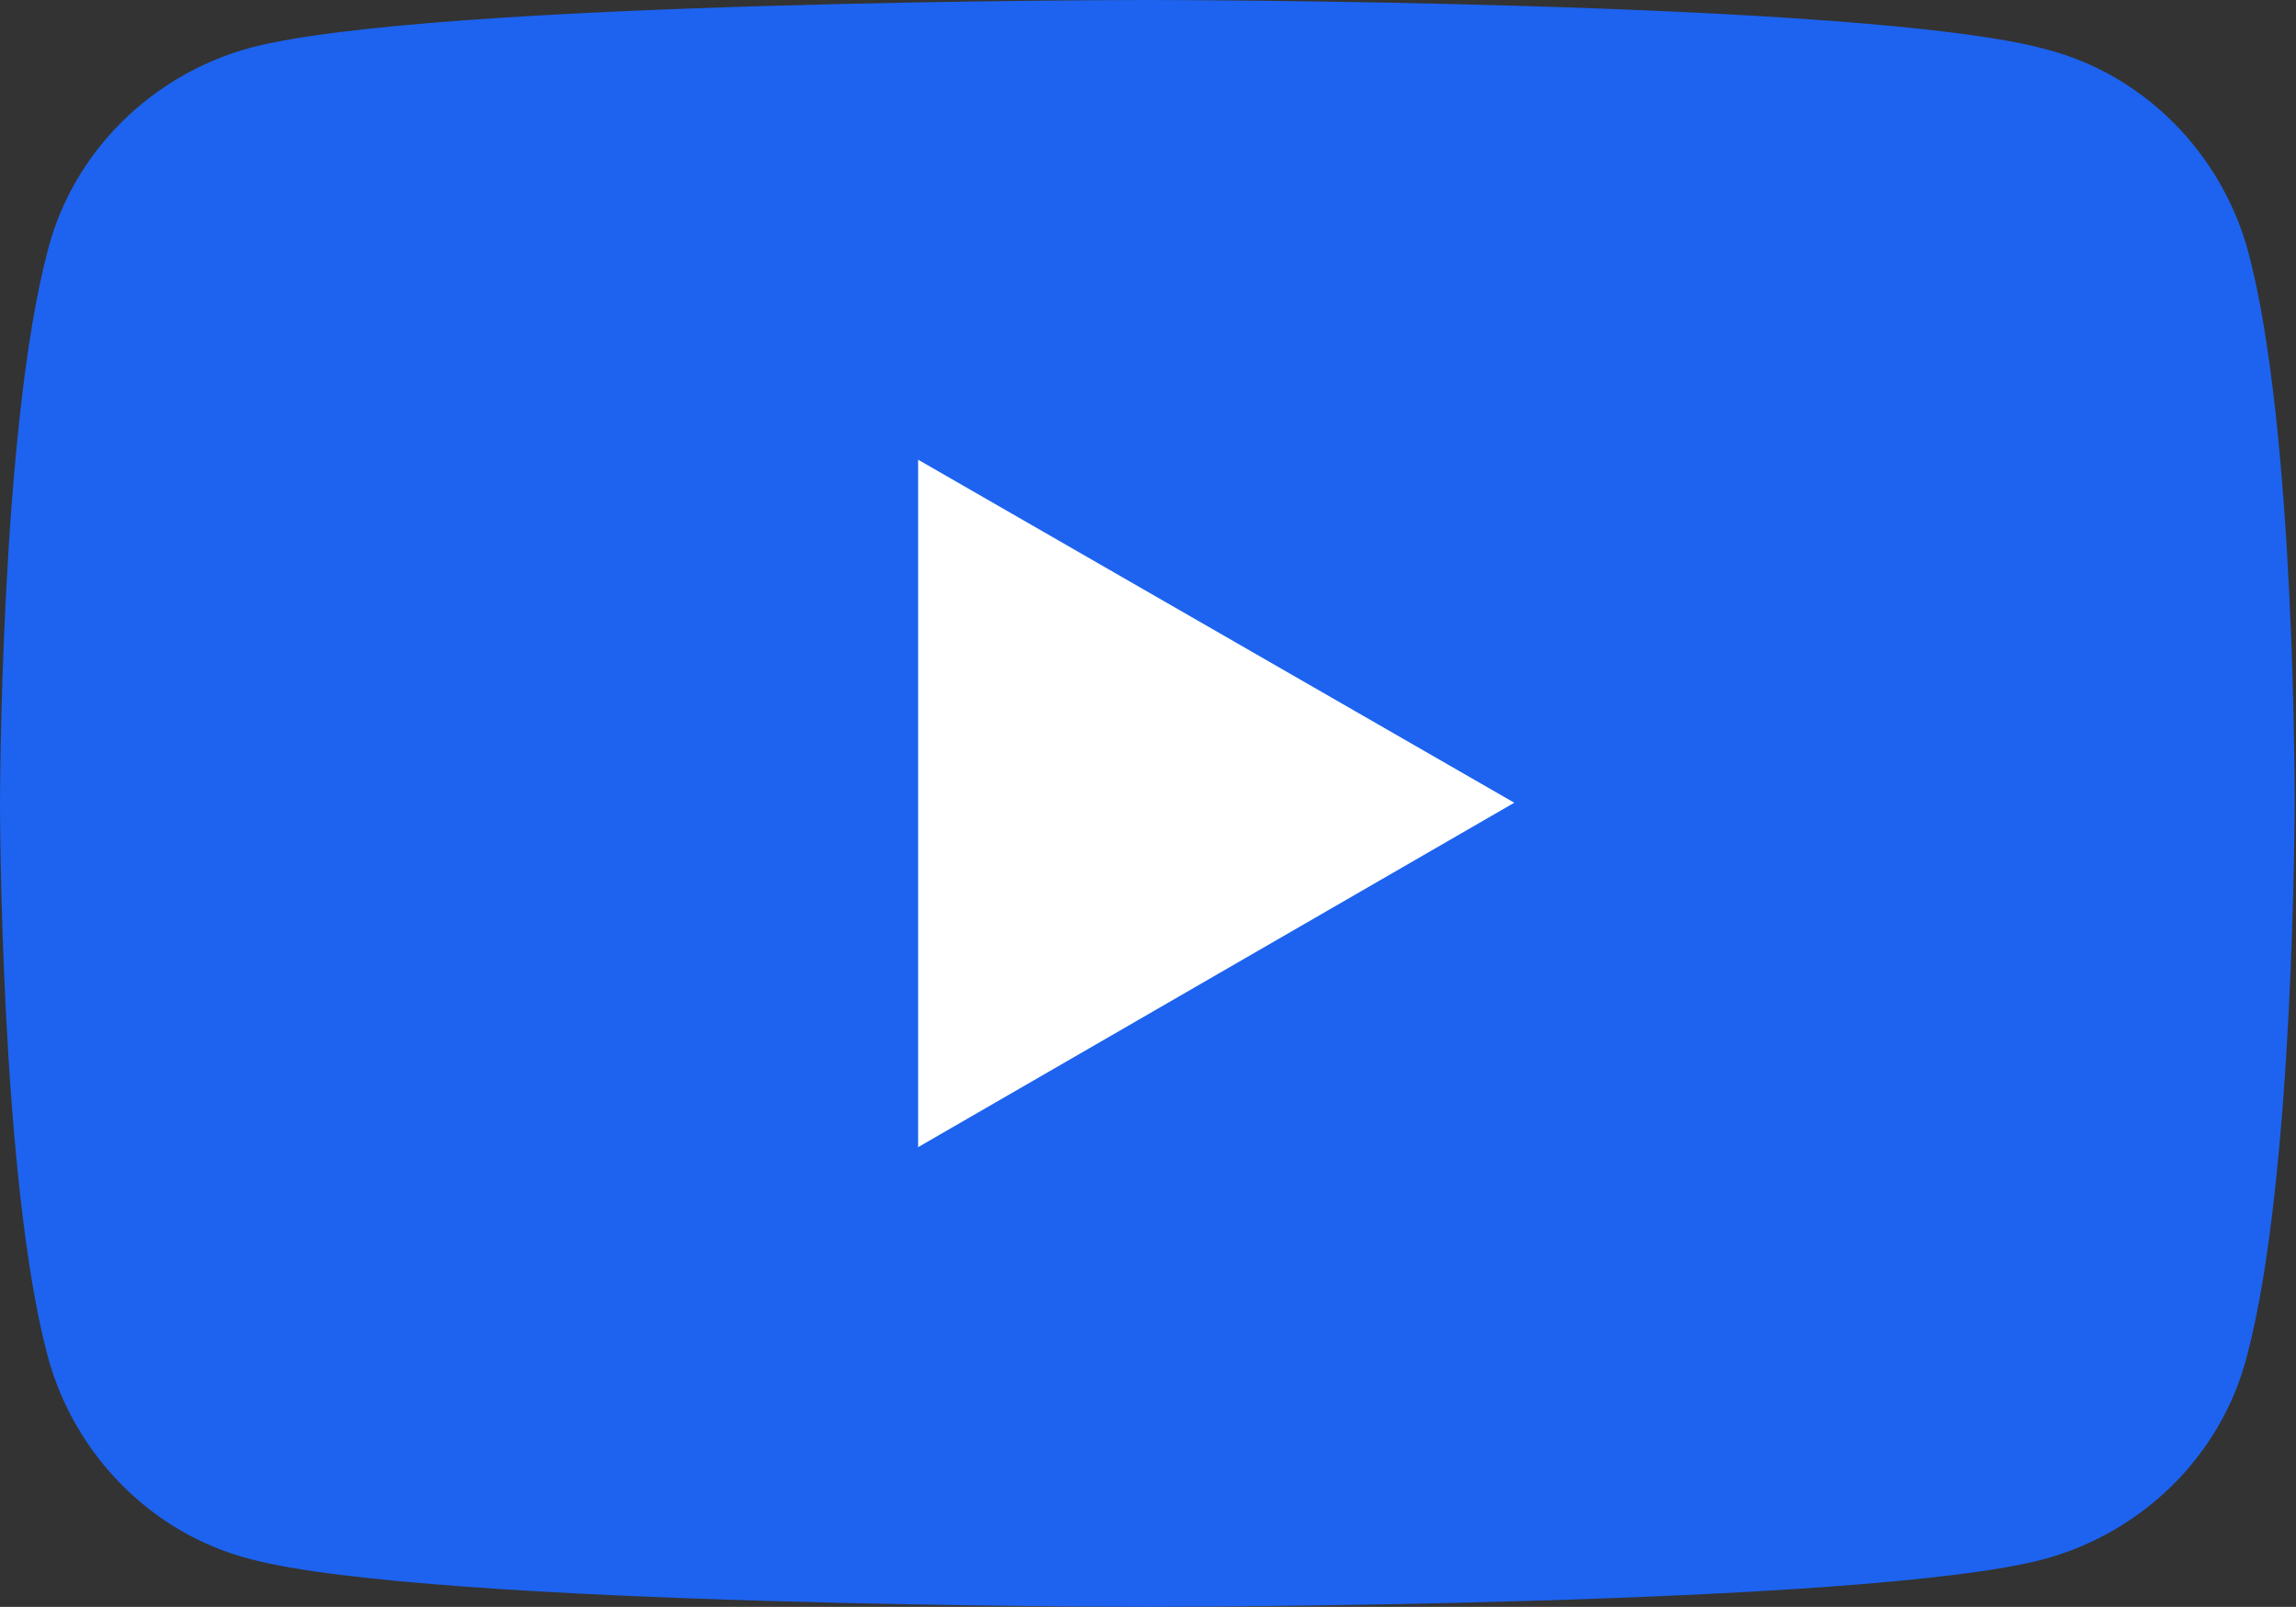 <?xml version="1.0" encoding="utf-8"?>
<!-- Generator: Adobe Illustrator 28.3.0, SVG Export Plug-In . SVG Version: 6.00 Build 0)  -->
<svg version="1.1" id="uuid-af53d337-443a-44c0-a0e6-51609e8b8adf"
	 xmlns="http://www.w3.org/2000/svg" xmlns:xlink="http://www.w3.org/1999/xlink" x="0px" y="0px" viewBox="0 0 163.3 114.3"
	 style="enable-background:new 0 0 163.3 114.3;" xml:space="preserve">
<rect x="0" y="0" width="163.3" height="114.3" fill="#333333" stroke="none"/>
<style type="text/css">
	.st0{fill:#1D63EF;}
	.st1{fill:#FFFFFF;}
</style>
<path class="st0" d="M159.9,17.9c-1.9-7-7.4-12.6-14.4-14.4C132.7,0,81.6,0,81.6,0S30.6,0,17.8,3.4c-7,1.9-12.6,7.4-14.4,14.4
	C0,30.6,0,57.2,0,57.2s0,26.6,3.4,39.3c1.9,7,7.4,12.6,14.4,14.4c12.7,3.4,63.8,3.4,63.8,3.4s51.1,0,63.8-3.4
	c7-1.9,12.6-7.4,14.4-14.4c3.4-12.7,3.4-39.3,3.4-39.3S163.3,30.6,159.9,17.9z"/>
<path class="st1" d="M65.3,81.6l42.4-24.5L65.3,32.7V81.6z"/>
</svg>
